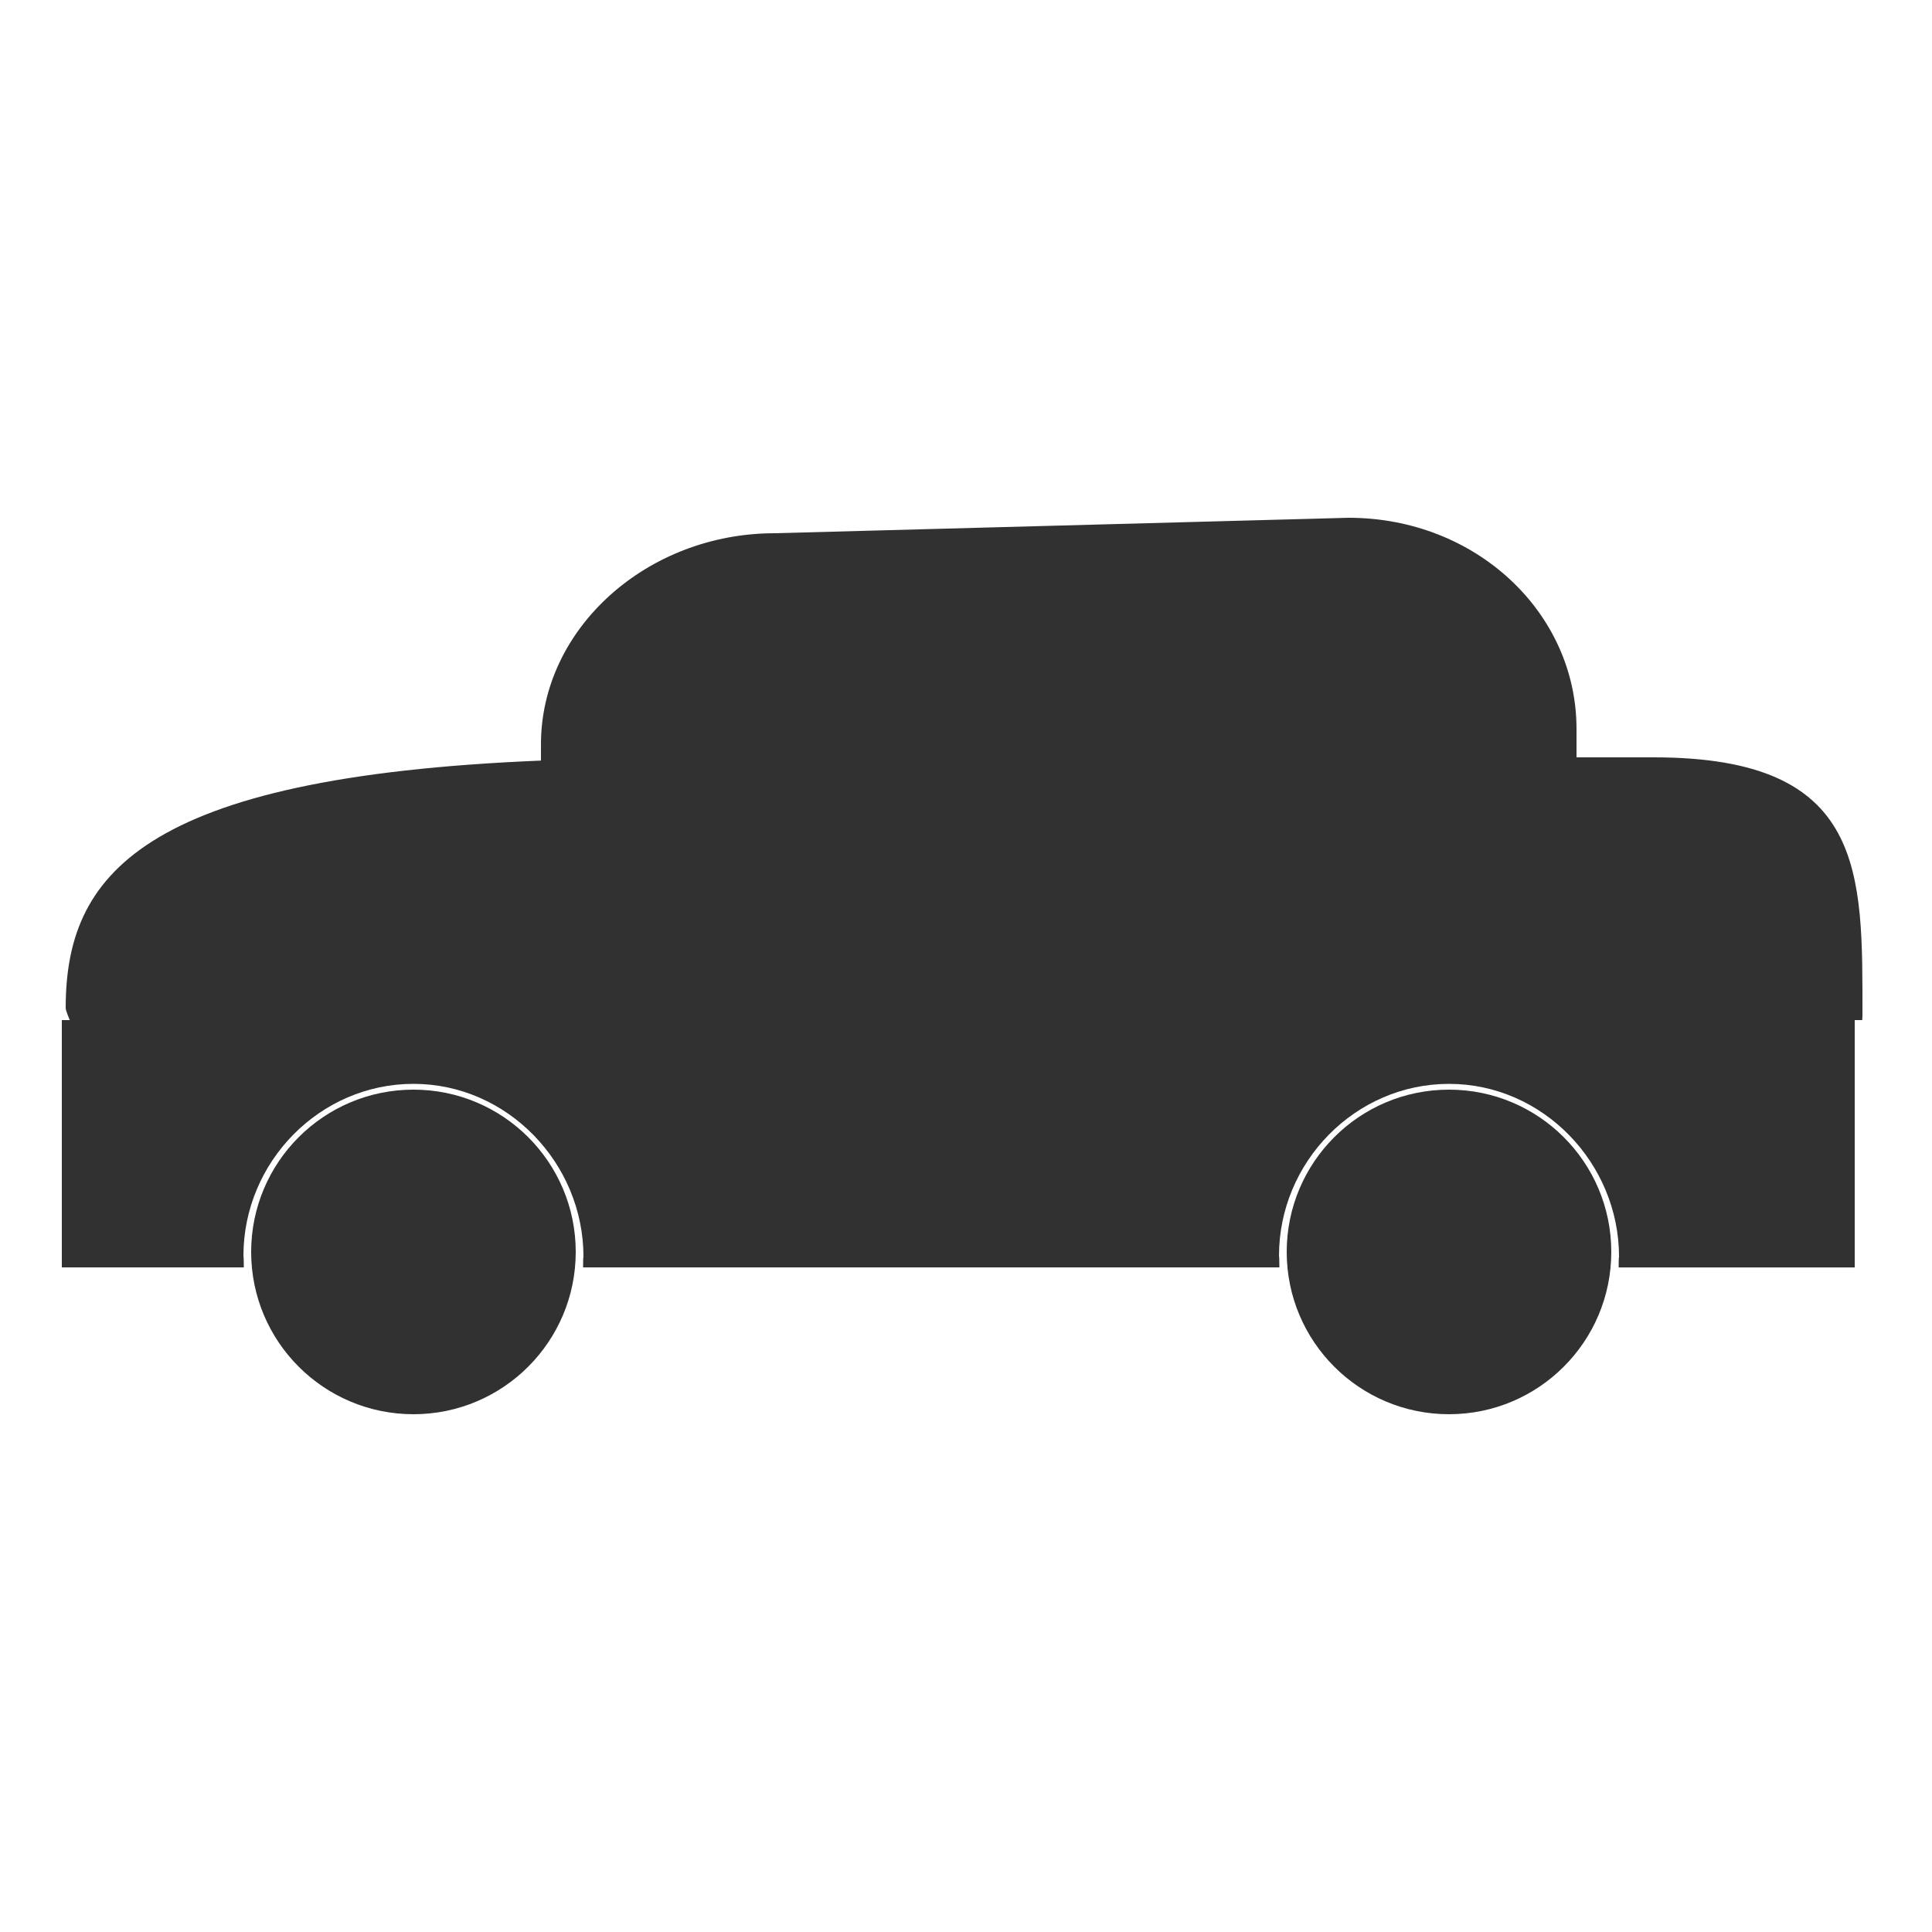 <?xml version="1.0" encoding="utf-8"?>
<!-- Generator: Adobe Illustrator 16.0.0, SVG Export Plug-In . SVG Version: 6.00 Build 0)  -->
<!DOCTYPE svg PUBLIC "-//W3C//DTD SVG 1.1//EN" "http://www.w3.org/Graphics/SVG/1.1/DTD/svg11.dtd">
<svg version="1.1" id="Laag_1" xmlns="http://www.w3.org/2000/svg" xmlns:xlink="http://www.w3.org/1999/xlink" x="0px" y="0px"
	 width="125px" height="125px" viewBox="0 0 125 125" enable-background="new 0 0 125 125" xml:space="preserve">
<rect y="-31" fill-rule="evenodd" clip-rule="evenodd" fill="#009245" width="125" height="11"/>
<rect x="-25" fill-rule="evenodd" clip-rule="evenodd" fill="#009245" width="5" height="125"/>
<g>
	<circle fill-rule="evenodd" clip-rule="evenodd" fill="#313131" cx="26.75" cy="81" r="10.5"/>
	<circle fill-rule="evenodd" clip-rule="evenodd" fill="#313131" cx="93.75" cy="81" r="10.5"/>
	<path fill-rule="evenodd" clip-rule="evenodd" fill="#313131" d="M107,49h-5v-1.844c0-7.512-6.5-13.656-14.75-13.656l-37.125,1
		C41.875,34.5,35,40.645,35,48.156v1.054C9,50.277,4.25,56.694,4.25,65.227C4.25,65.379,4.511,66,4.517,66H4v16h11.775
		c-0.008-1-0.025-0.581-0.025-0.75c0-6.065,4.935-11.125,11-11.125s11,5.122,11,11.188c0,0.169-0.018-0.312-0.025,0.688h45.051
		c-0.008-1-0.025-0.581-0.025-0.75c0-6.065,4.935-11.125,11-11.125s11,5.122,11,11.188c0,0.169-0.018-0.312-0.025,0.688H120V66
		h0.482c0.006,0,0.018-0.154,0.018-0.307C120.5,56.431,120.75,49,107,49z"/>
</g>
</svg>
